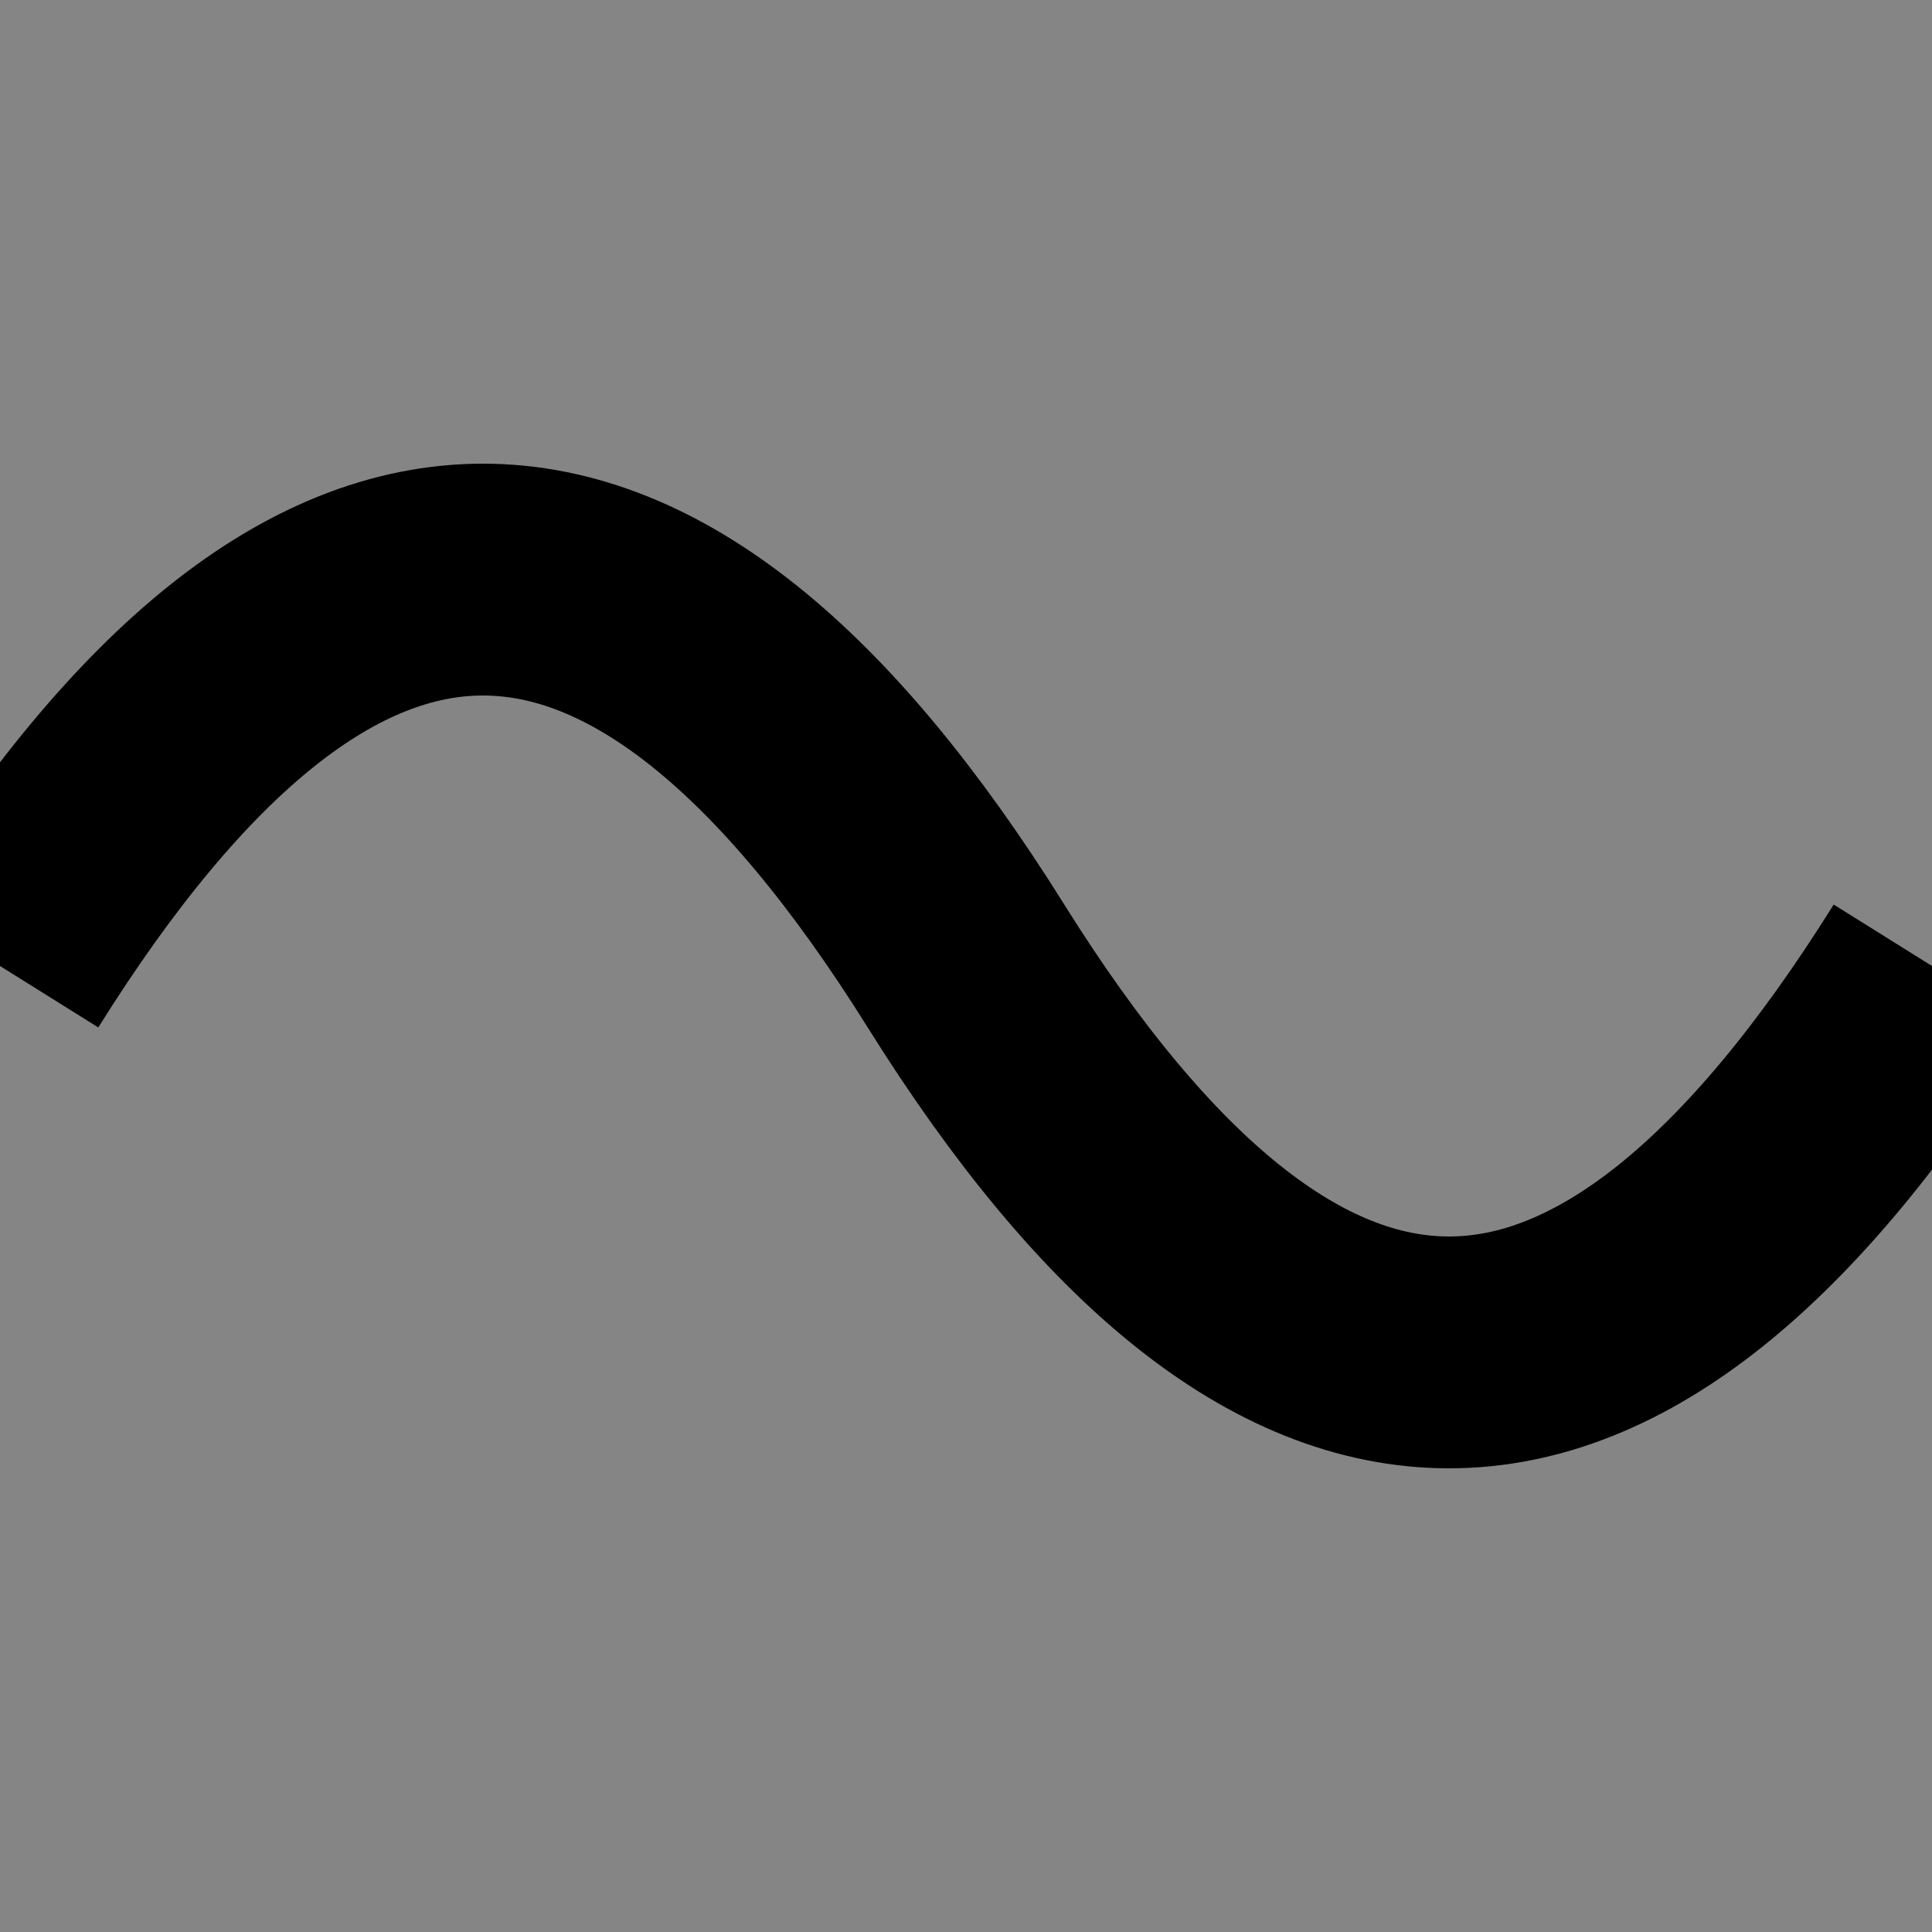 <svg width="50" height="50" viewBox="0 0 50 50" fill="none" xmlns="http://www.w3.org/2000/svg">
<rect width="50" height="50" fill="black" fill-opacity="0.48"/>
<path d="M0 25 Q12.5 5 25 25 T50 25" fill="none" stroke="black" stroke-width="6"/>
</svg>